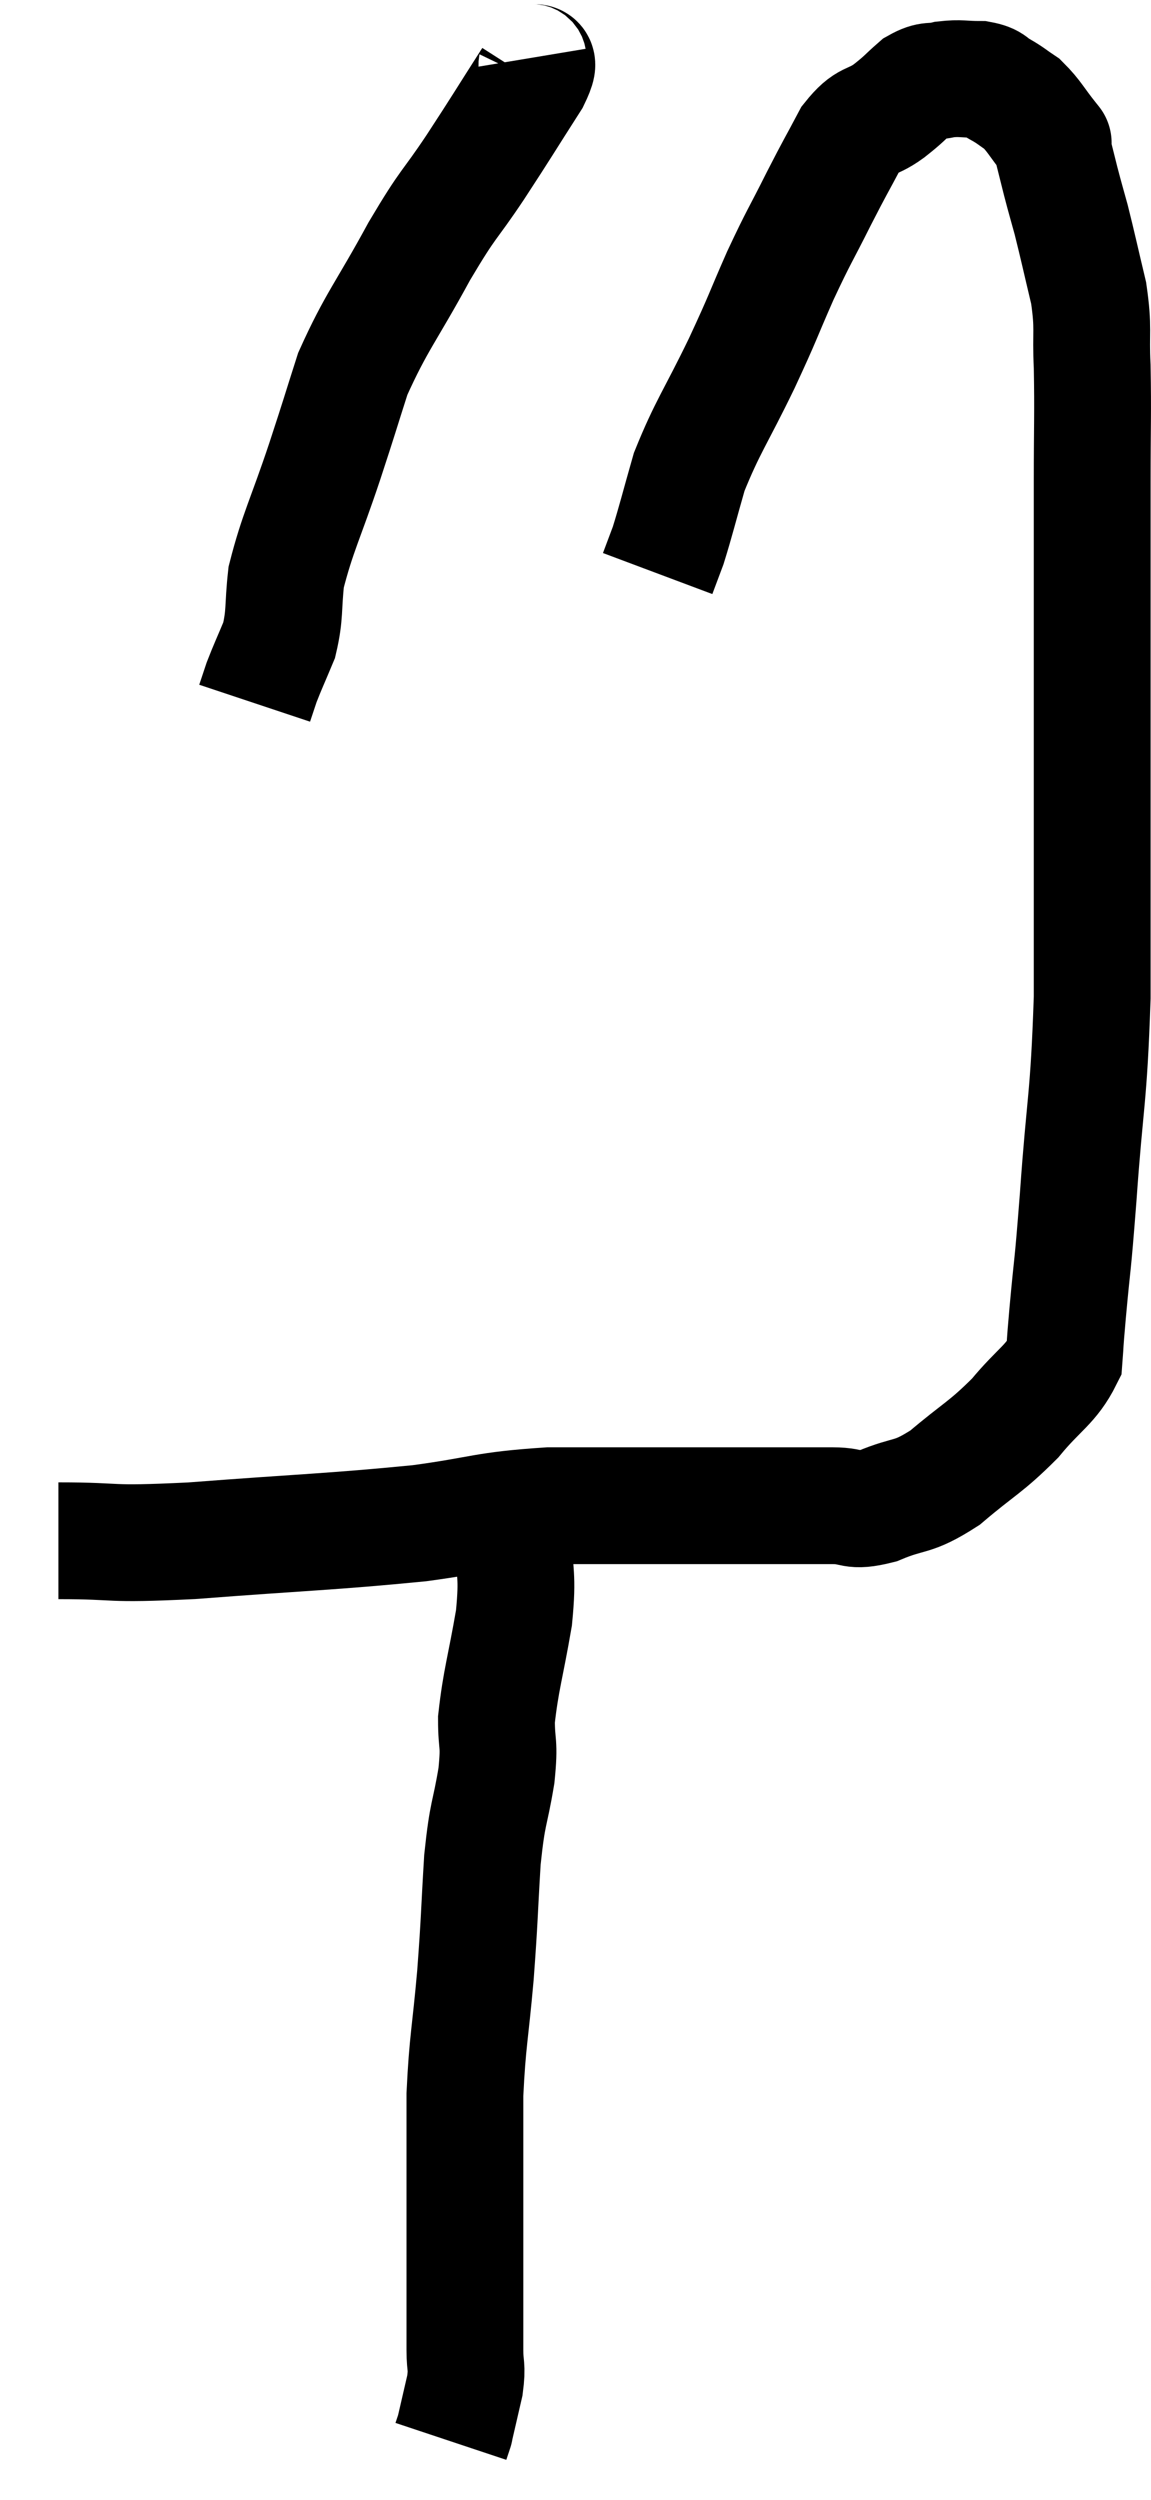 <svg xmlns="http://www.w3.org/2000/svg" viewBox="14.36 4.04 19.707 42.8" width="19.707" height="42.8"><path d="M 15.36 30.42 C 16.5 30.42, 16.095 30.495, 17.64 30.42 C 19.59 30.27, 20.01 30.27, 21.54 30.12 C 22.65 29.97, 22.62 29.895, 23.76 29.82 C 24.93 29.82, 25.185 29.82, 26.1 29.82 C 26.76 29.82, 26.79 29.82, 27.42 29.82 C 28.02 29.82, 28.125 29.82, 28.62 29.82 C 29.01 29.82, 28.92 29.94, 29.4 29.82 C 29.97 29.58, 29.955 29.715, 30.54 29.34 C 31.14 28.83, 31.23 28.83, 31.74 28.32 C 32.16 27.81, 32.355 27.75, 32.58 27.3 C 32.61 26.91, 32.58 27.21, 32.64 26.52 C 32.73 25.53, 32.715 25.89, 32.82 24.54 C 32.94 22.83, 33 22.905, 33.06 21.12 C 33.06 19.26, 33.06 18.9, 33.06 17.4 C 33.06 16.26, 33.06 16.395, 33.06 15.12 C 33.06 13.71, 33.06 13.5, 33.06 12.3 C 33.06 11.31, 33.075 11.13, 33.06 10.32 C 33.03 9.69, 33.09 9.69, 33 9.06 C 32.85 8.43, 32.82 8.28, 32.7 7.8 C 32.61 7.47, 32.61 7.485, 32.52 7.14 C 32.43 6.78, 32.385 6.6, 32.34 6.42 C 32.34 6.42, 32.46 6.57, 32.34 6.42 C 32.1 6.12, 32.07 6.03, 31.86 5.82 C 31.68 5.7, 31.68 5.685, 31.5 5.58 C 31.32 5.49, 31.38 5.445, 31.14 5.4 C 30.84 5.4, 30.81 5.37, 30.54 5.4 C 30.3 5.46, 30.3 5.385, 30.06 5.52 C 29.82 5.73, 29.865 5.715, 29.58 5.94 C 29.25 6.18, 29.22 6.045, 28.92 6.42 C 28.65 6.93, 28.68 6.855, 28.38 7.44 C 28.05 8.1, 28.05 8.055, 27.72 8.76 C 27.39 9.51, 27.45 9.42, 27.06 10.26 C 26.61 11.19, 26.475 11.34, 26.16 12.12 C 25.98 12.75, 25.935 12.945, 25.8 13.38 C 25.71 13.62, 25.665 13.74, 25.62 13.86 L 25.62 13.86" fill="none" stroke="black" stroke-width="2"></path><path d="M 23.4 5.04 C 23.43 5.22, 23.685 4.935, 23.46 5.4 C 22.98 6.15, 22.98 6.165, 22.5 6.9 C 22.02 7.62, 22.065 7.455, 21.54 8.34 C 20.97 9.39, 20.805 9.54, 20.4 10.44 C 20.16 11.19, 20.205 11.07, 19.92 11.94 C 19.59 12.93, 19.455 13.155, 19.26 13.92 C 19.2 14.46, 19.245 14.55, 19.14 15 C 18.99 15.36, 18.945 15.45, 18.84 15.72 L 18.72 16.08" fill="none" stroke="black" stroke-width="2"></path><path d="M 23.16 30.36 C 23.16 31.05, 23.235 30.96, 23.16 31.74 C 23.01 32.61, 22.935 32.805, 22.86 33.48 C 22.86 33.96, 22.92 33.84, 22.86 34.44 C 22.74 35.16, 22.71 35.025, 22.62 35.88 C 22.56 36.87, 22.575 36.855, 22.5 37.86 C 22.41 38.88, 22.365 38.97, 22.32 39.9 C 22.32 40.74, 22.32 40.725, 22.32 41.58 C 22.32 42.45, 22.32 42.645, 22.32 43.32 C 22.32 43.8, 22.32 43.89, 22.32 44.28 C 22.32 44.58, 22.365 44.535, 22.32 44.88 C 22.23 45.27, 22.185 45.465, 22.14 45.66 C 22.14 45.66, 22.155 45.615, 22.14 45.66 L 22.08 45.84" fill="none" stroke="black" stroke-width="2"></path></svg>